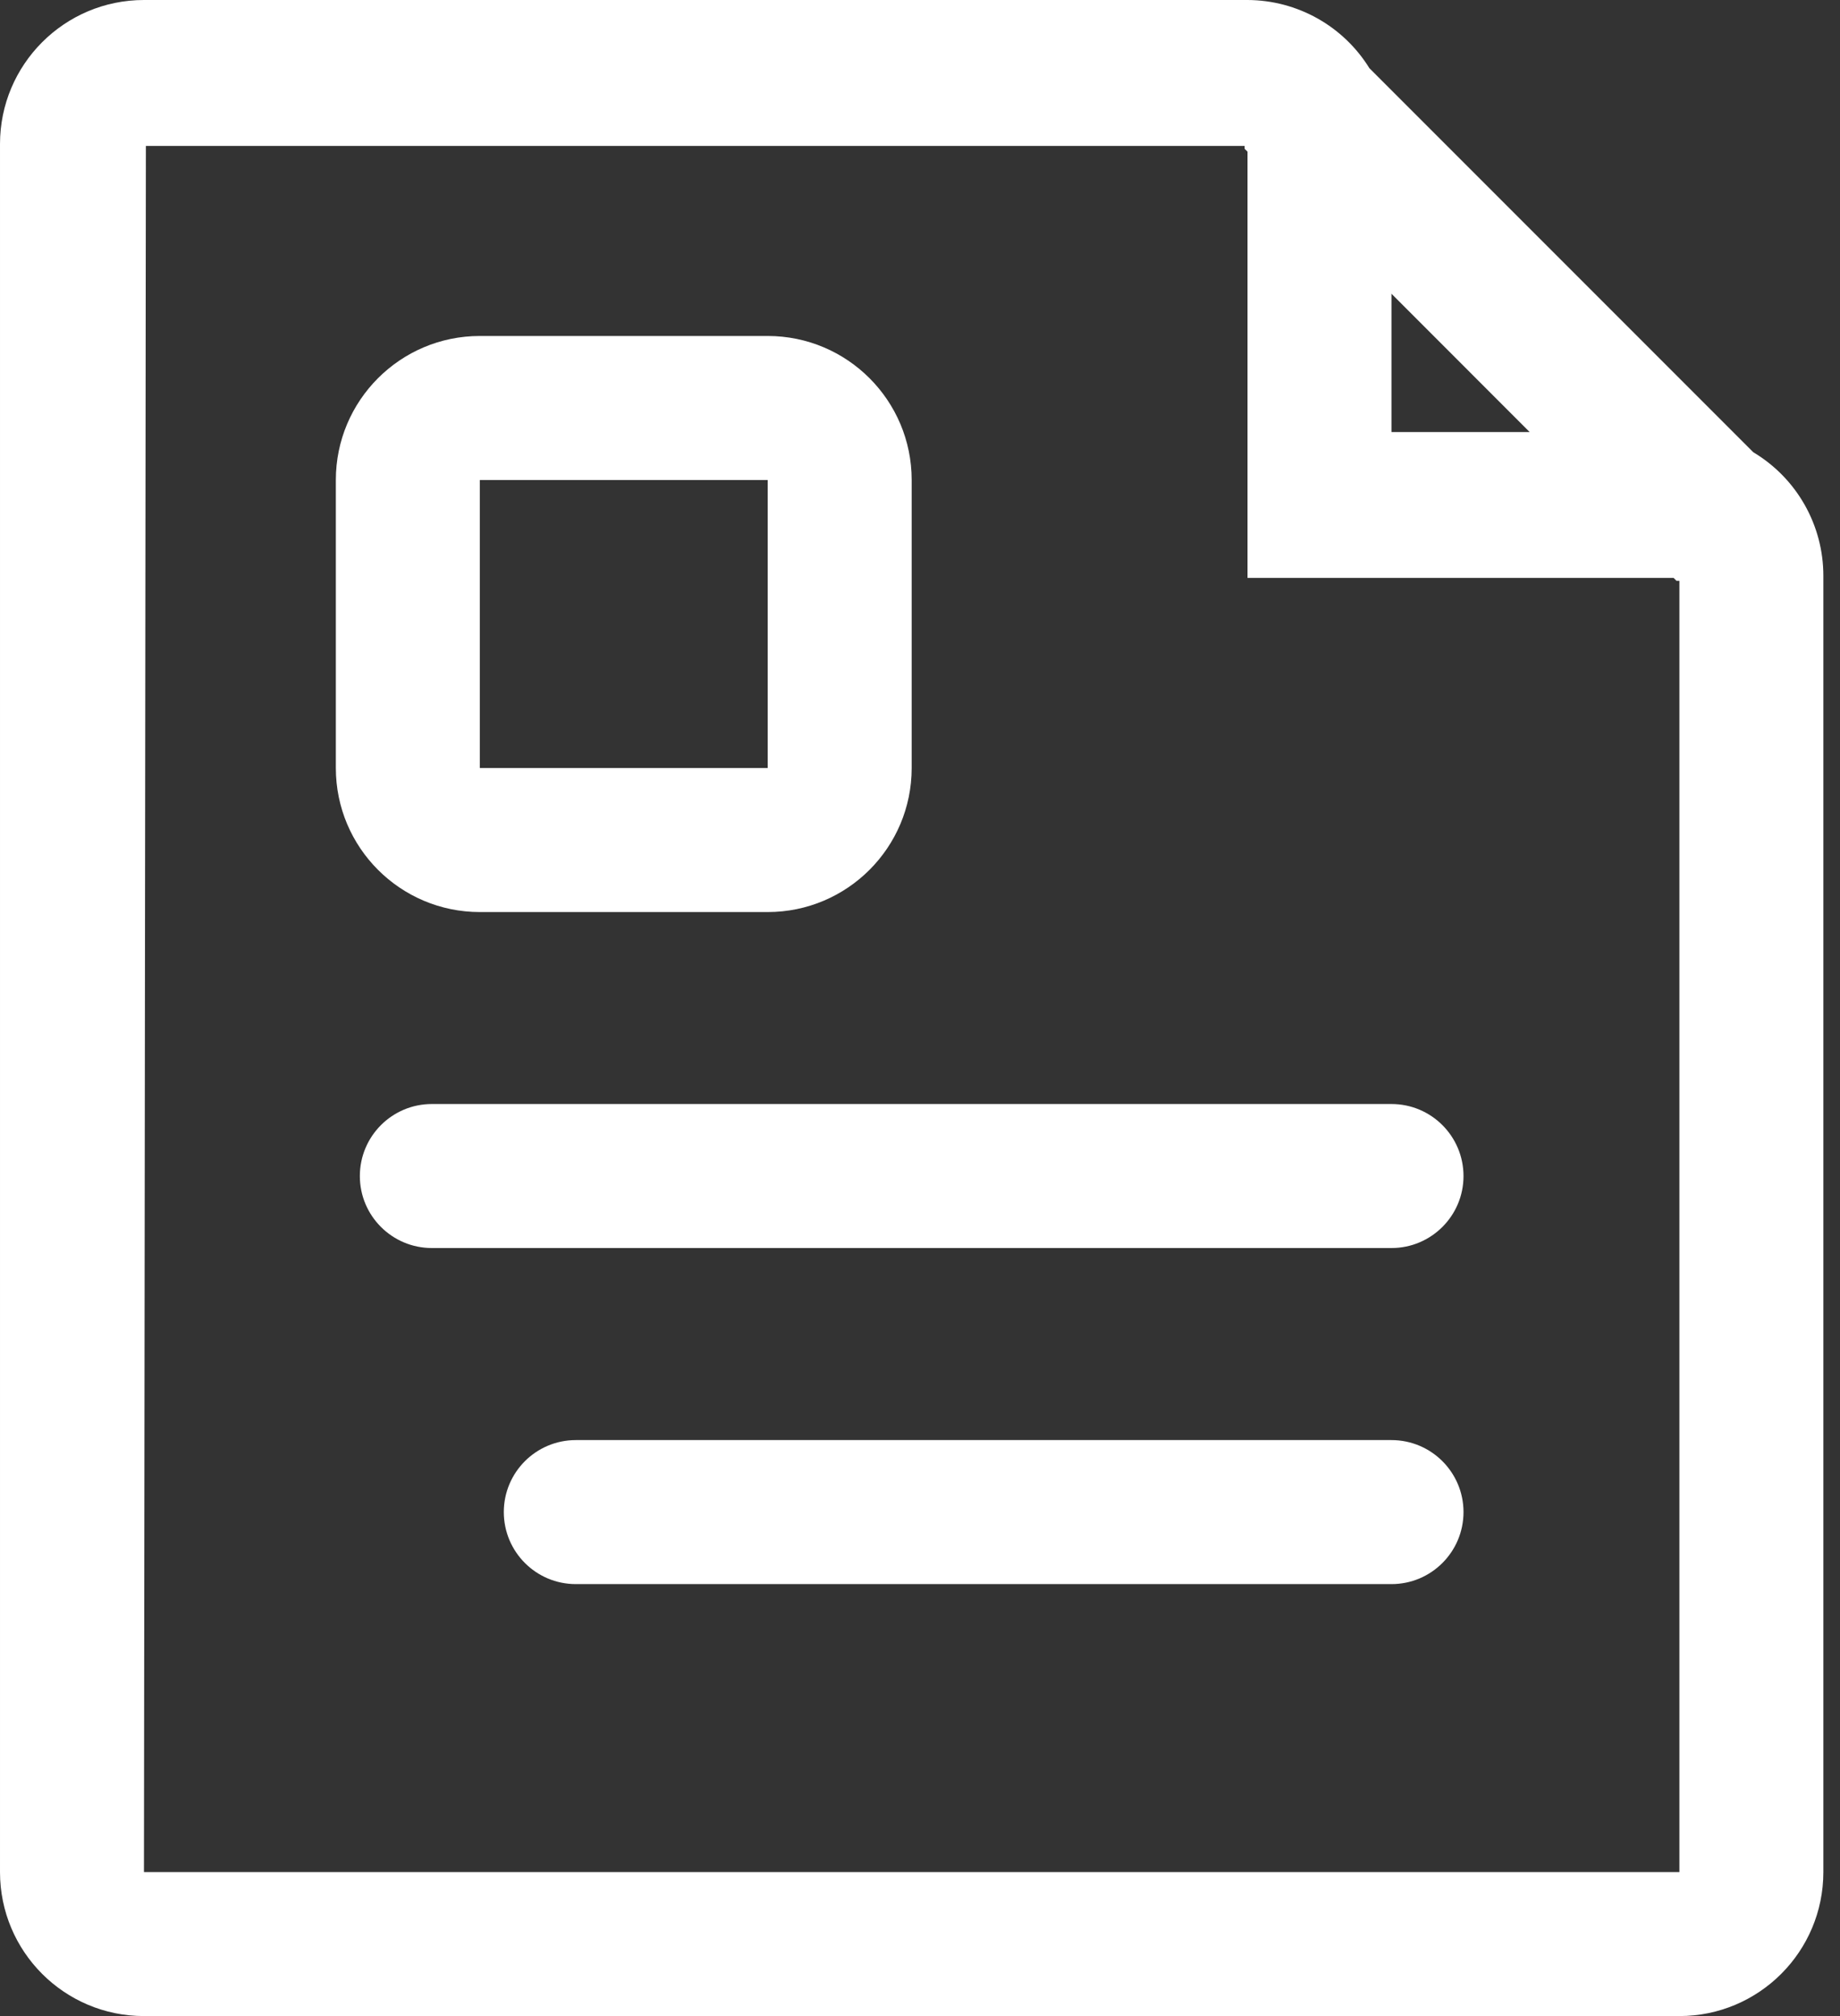 <svg width="21" height="23" viewBox="0 0 21 23" fill="none" xmlns="http://www.w3.org/2000/svg">
<rect x="0" y="0" width="21" height="23" fill="#333333" stroke="none"/>
<path fill-rule="evenodd" clip-rule="evenodd" d="M1.643 0H14.238C14.805 0.002 15.331 0.296 15.629 0.778L20.01 5.159C20.507 5.456 20.811 5.992 20.81 6.571V21.357C20.81 22.265 20.074 23 19.167 23H1.643C0.736 23 4.3869e-05 22.265 4.3869e-05 21.357V1.643C4.3869e-05 0.736 0.736 0 1.643 0ZM15.881 3.351V4.929H17.458L15.881 3.351ZM1.643 21.357H19.167V6.626H19.134L19.101 6.593H14.238V1.73L14.205 1.698V1.665H1.665L1.643 21.357Z" fill="white"/>
<path fill-rule="evenodd" clip-rule="evenodd" d="M4.929 12.595H15.881C16.335 12.595 16.703 12.963 16.703 13.417C16.703 13.87 16.335 14.238 15.881 14.238H4.929C4.475 14.238 4.107 13.87 4.107 13.417C4.107 12.963 4.475 12.595 4.929 12.595Z" fill="white"/>
<path fill-rule="evenodd" clip-rule="evenodd" d="M6.572 16.429H15.881C16.335 16.429 16.703 16.797 16.703 17.25C16.703 17.704 16.335 18.072 15.881 18.072H6.572C6.118 18.072 5.75 17.704 5.75 17.25C5.75 16.797 6.118 16.429 6.572 16.429Z" fill="white"/>
<path fill-rule="evenodd" clip-rule="evenodd" d="M8.762 10.405H5.476C4.569 10.405 3.833 9.669 3.833 8.762V5.476C3.833 4.569 4.569 3.833 5.476 3.833H8.762C9.669 3.833 10.405 4.569 10.405 5.476V8.762C10.405 9.669 9.669 10.405 8.762 10.405ZM8.762 5.476H5.476V8.762H8.762V5.476Z" fill="white"/>
</svg>
